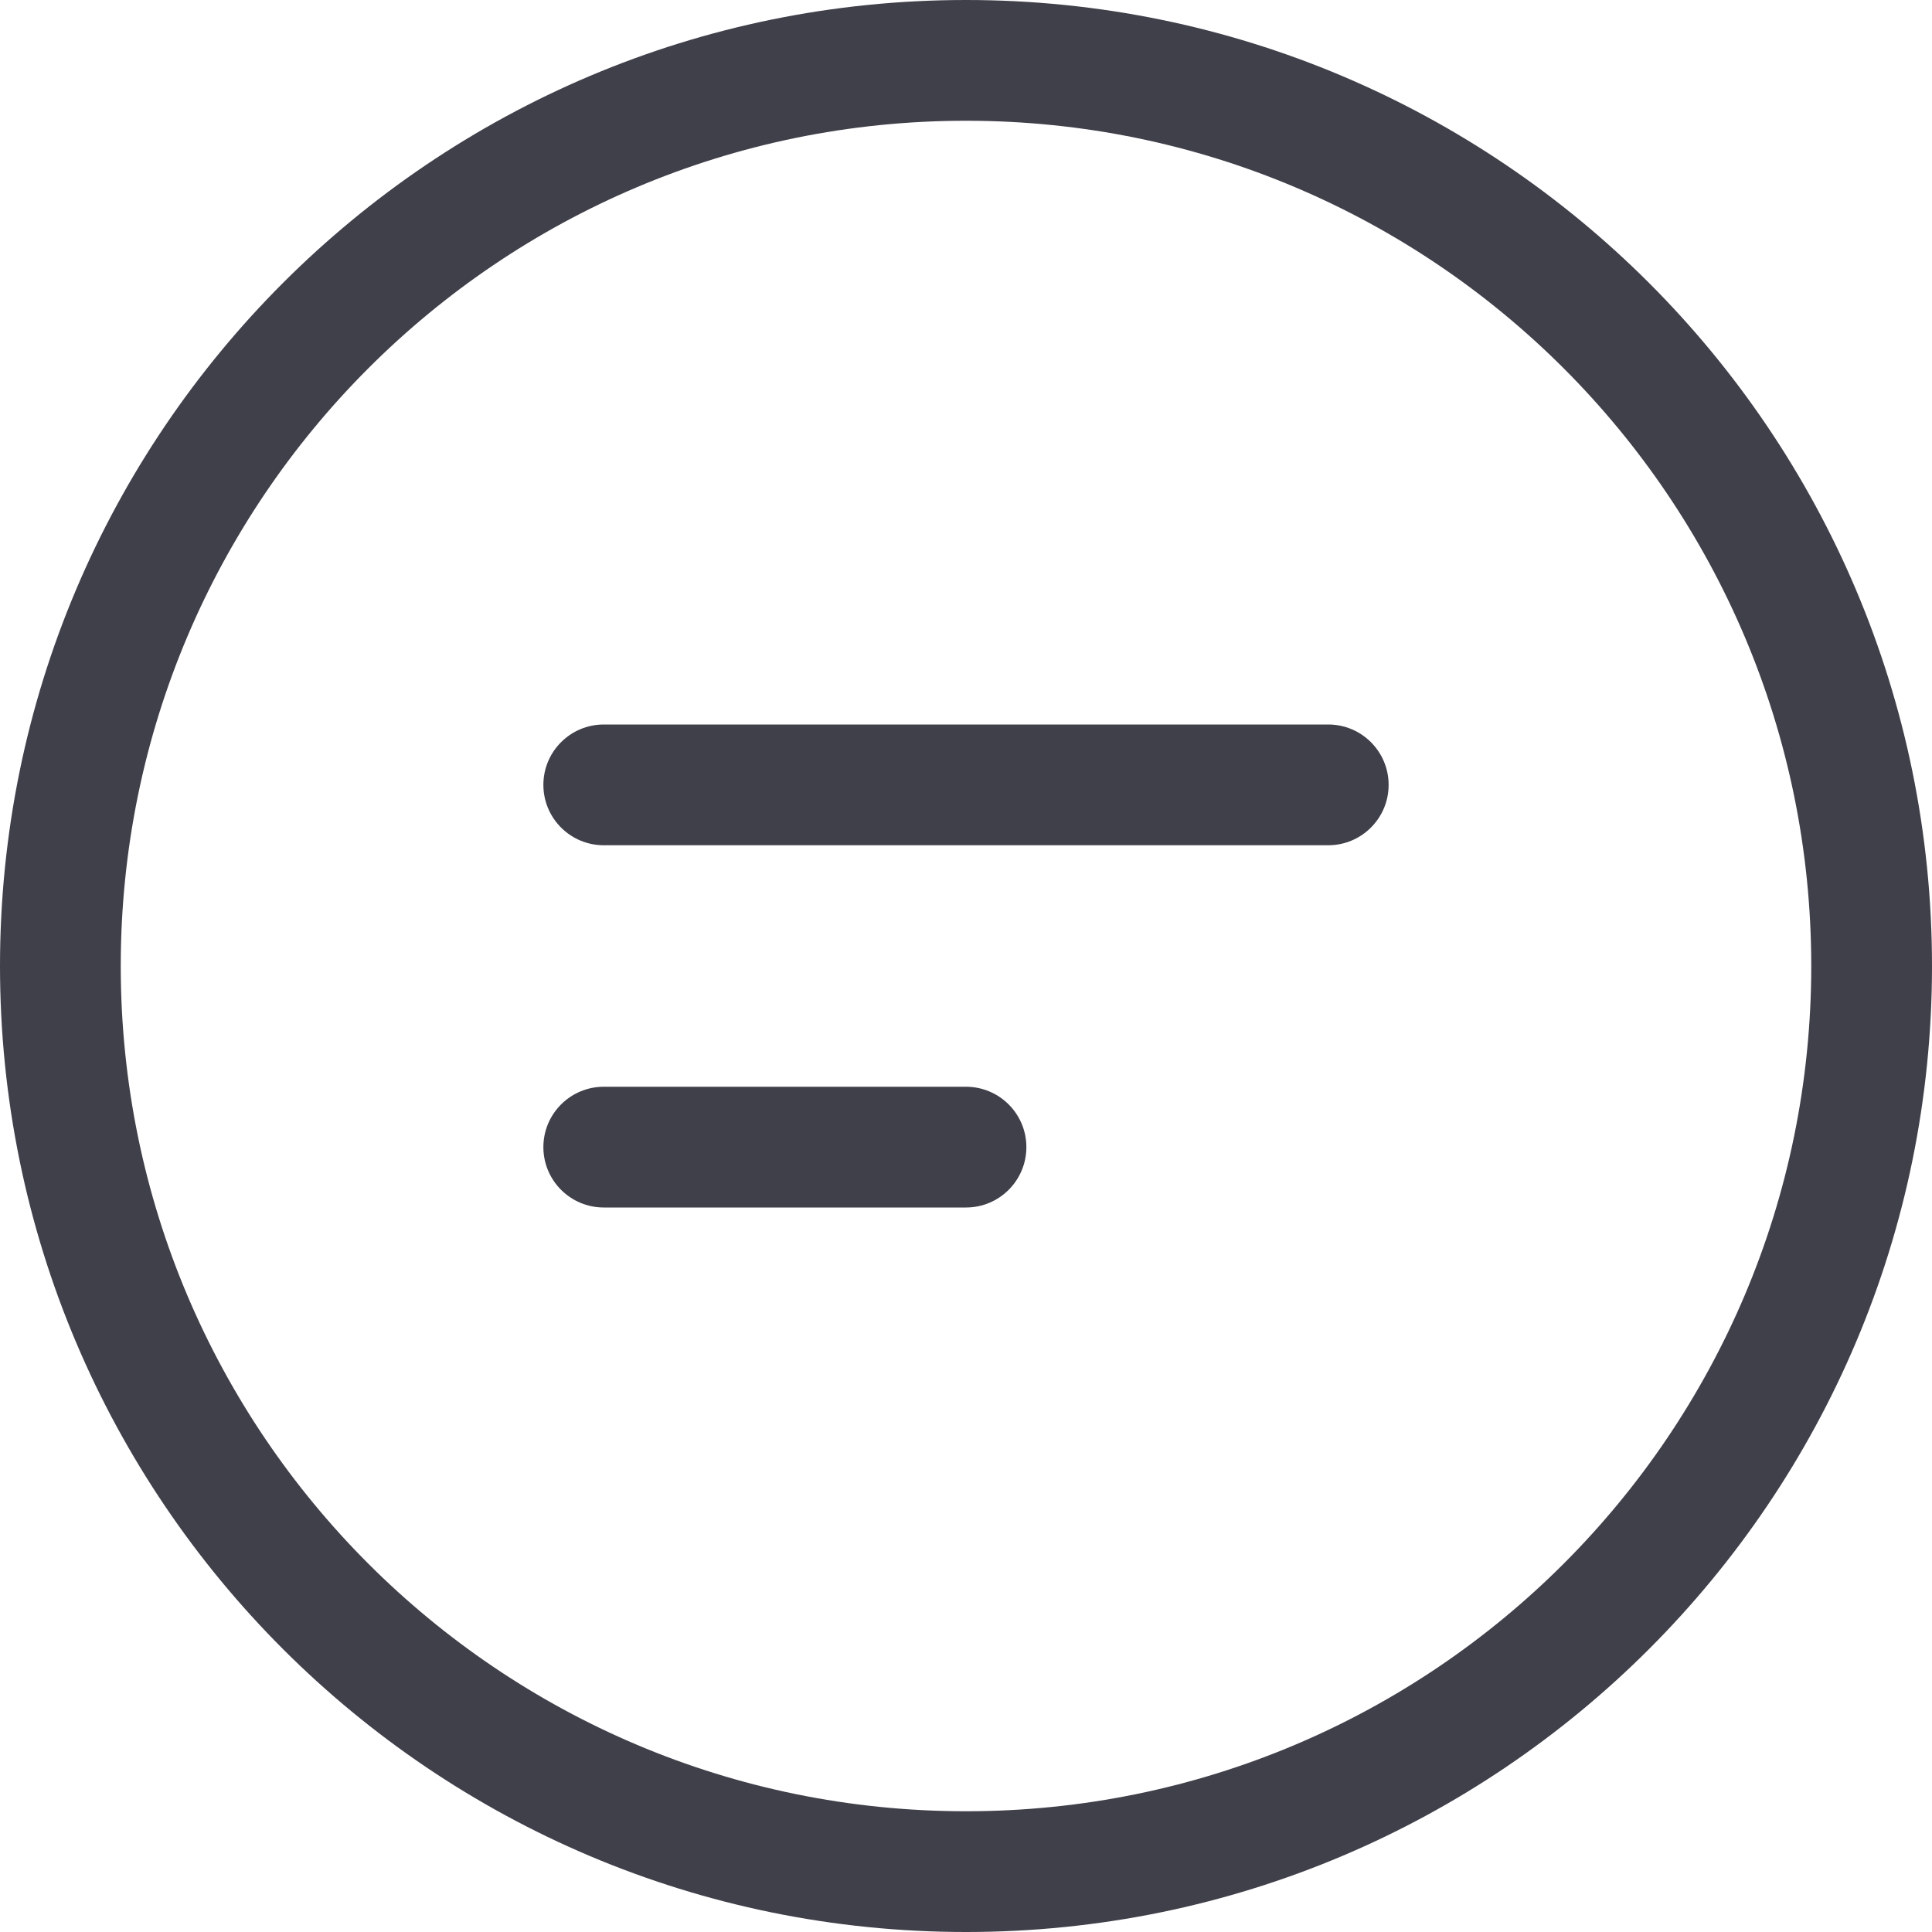 <svg width="16" height="16" viewBox="0 0 16 16" fill="none" xmlns="http://www.w3.org/2000/svg">
<g clip-path="url(#clip0_1_3944)">
<path fill-rule="evenodd" clip-rule="evenodd" d="M8 15C11.866 15 15 11.866 15 8C15 4.134 11.866 1 8 1C4.134 1 1 4.134 1 8C1 11.866 4.134 15 8 15ZM8 16C12.418 16 16 12.418 16 8C16 3.582 12.418 0 8 0C3.582 0 0 3.582 0 8C0 12.418 3.582 16 8 16ZM4.5 6.5C4.5 6.224 4.724 6 5 6H11C11.276 6 11.5 6.224 11.5 6.5C11.5 6.776 11.276 7 11 7H5C4.724 7 4.5 6.776 4.5 6.5ZM5 9C4.724 9 4.5 9.224 4.5 9.5C4.5 9.776 4.724 10 5 10H8C8.276 10 8.5 9.776 8.5 9.5C8.5 9.224 8.276 9 8 9H5Z" fill="#40404B"/>
</g>
<defs>
<clipPath id="clip0_1_3944">
<rect width="16" height="16" fill="white"/>
</clipPath>
</defs>
</svg>
